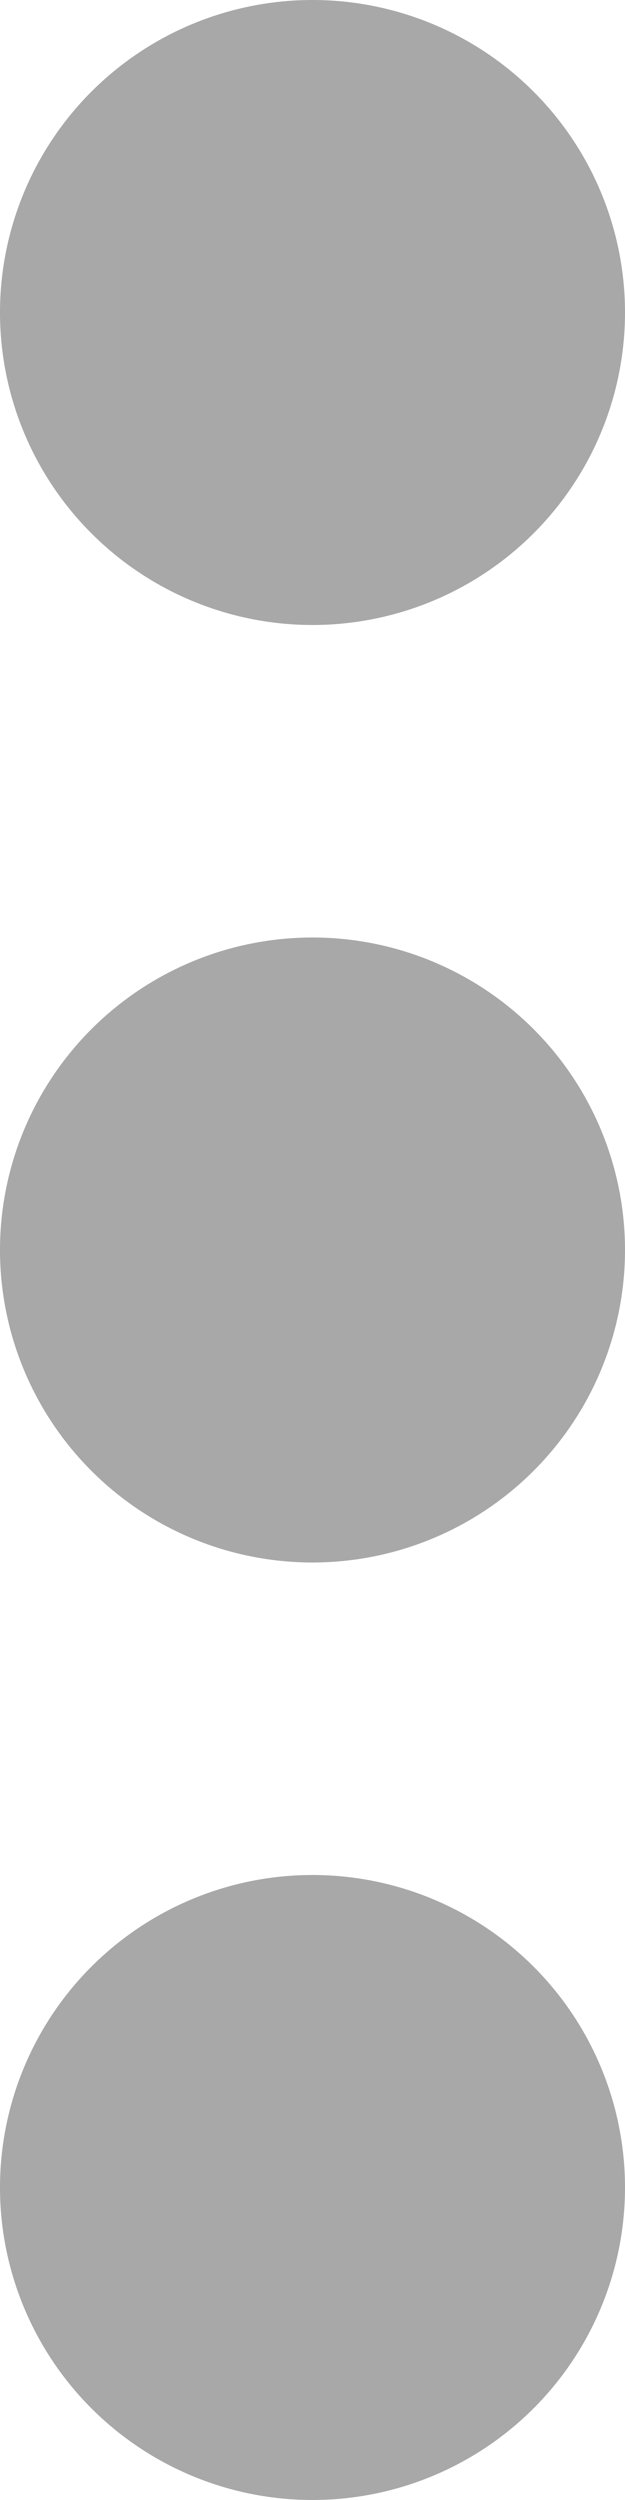 <svg width="4" height="16" fill="none" xmlns="http://www.w3.org/2000/svg"><path fill-rule="evenodd" clip-rule="evenodd" d="M4 2a2 2 0 1 1-4 0 2 2 0 0 1 4 0Zm0 6a2 2 0 1 1-4 0 2 2 0 0 1 4 0Zm-2 8a2 2 0 1 0 0-4 2 2 0 0 0 0 4Z" fill="#A8A8A8"/></svg>